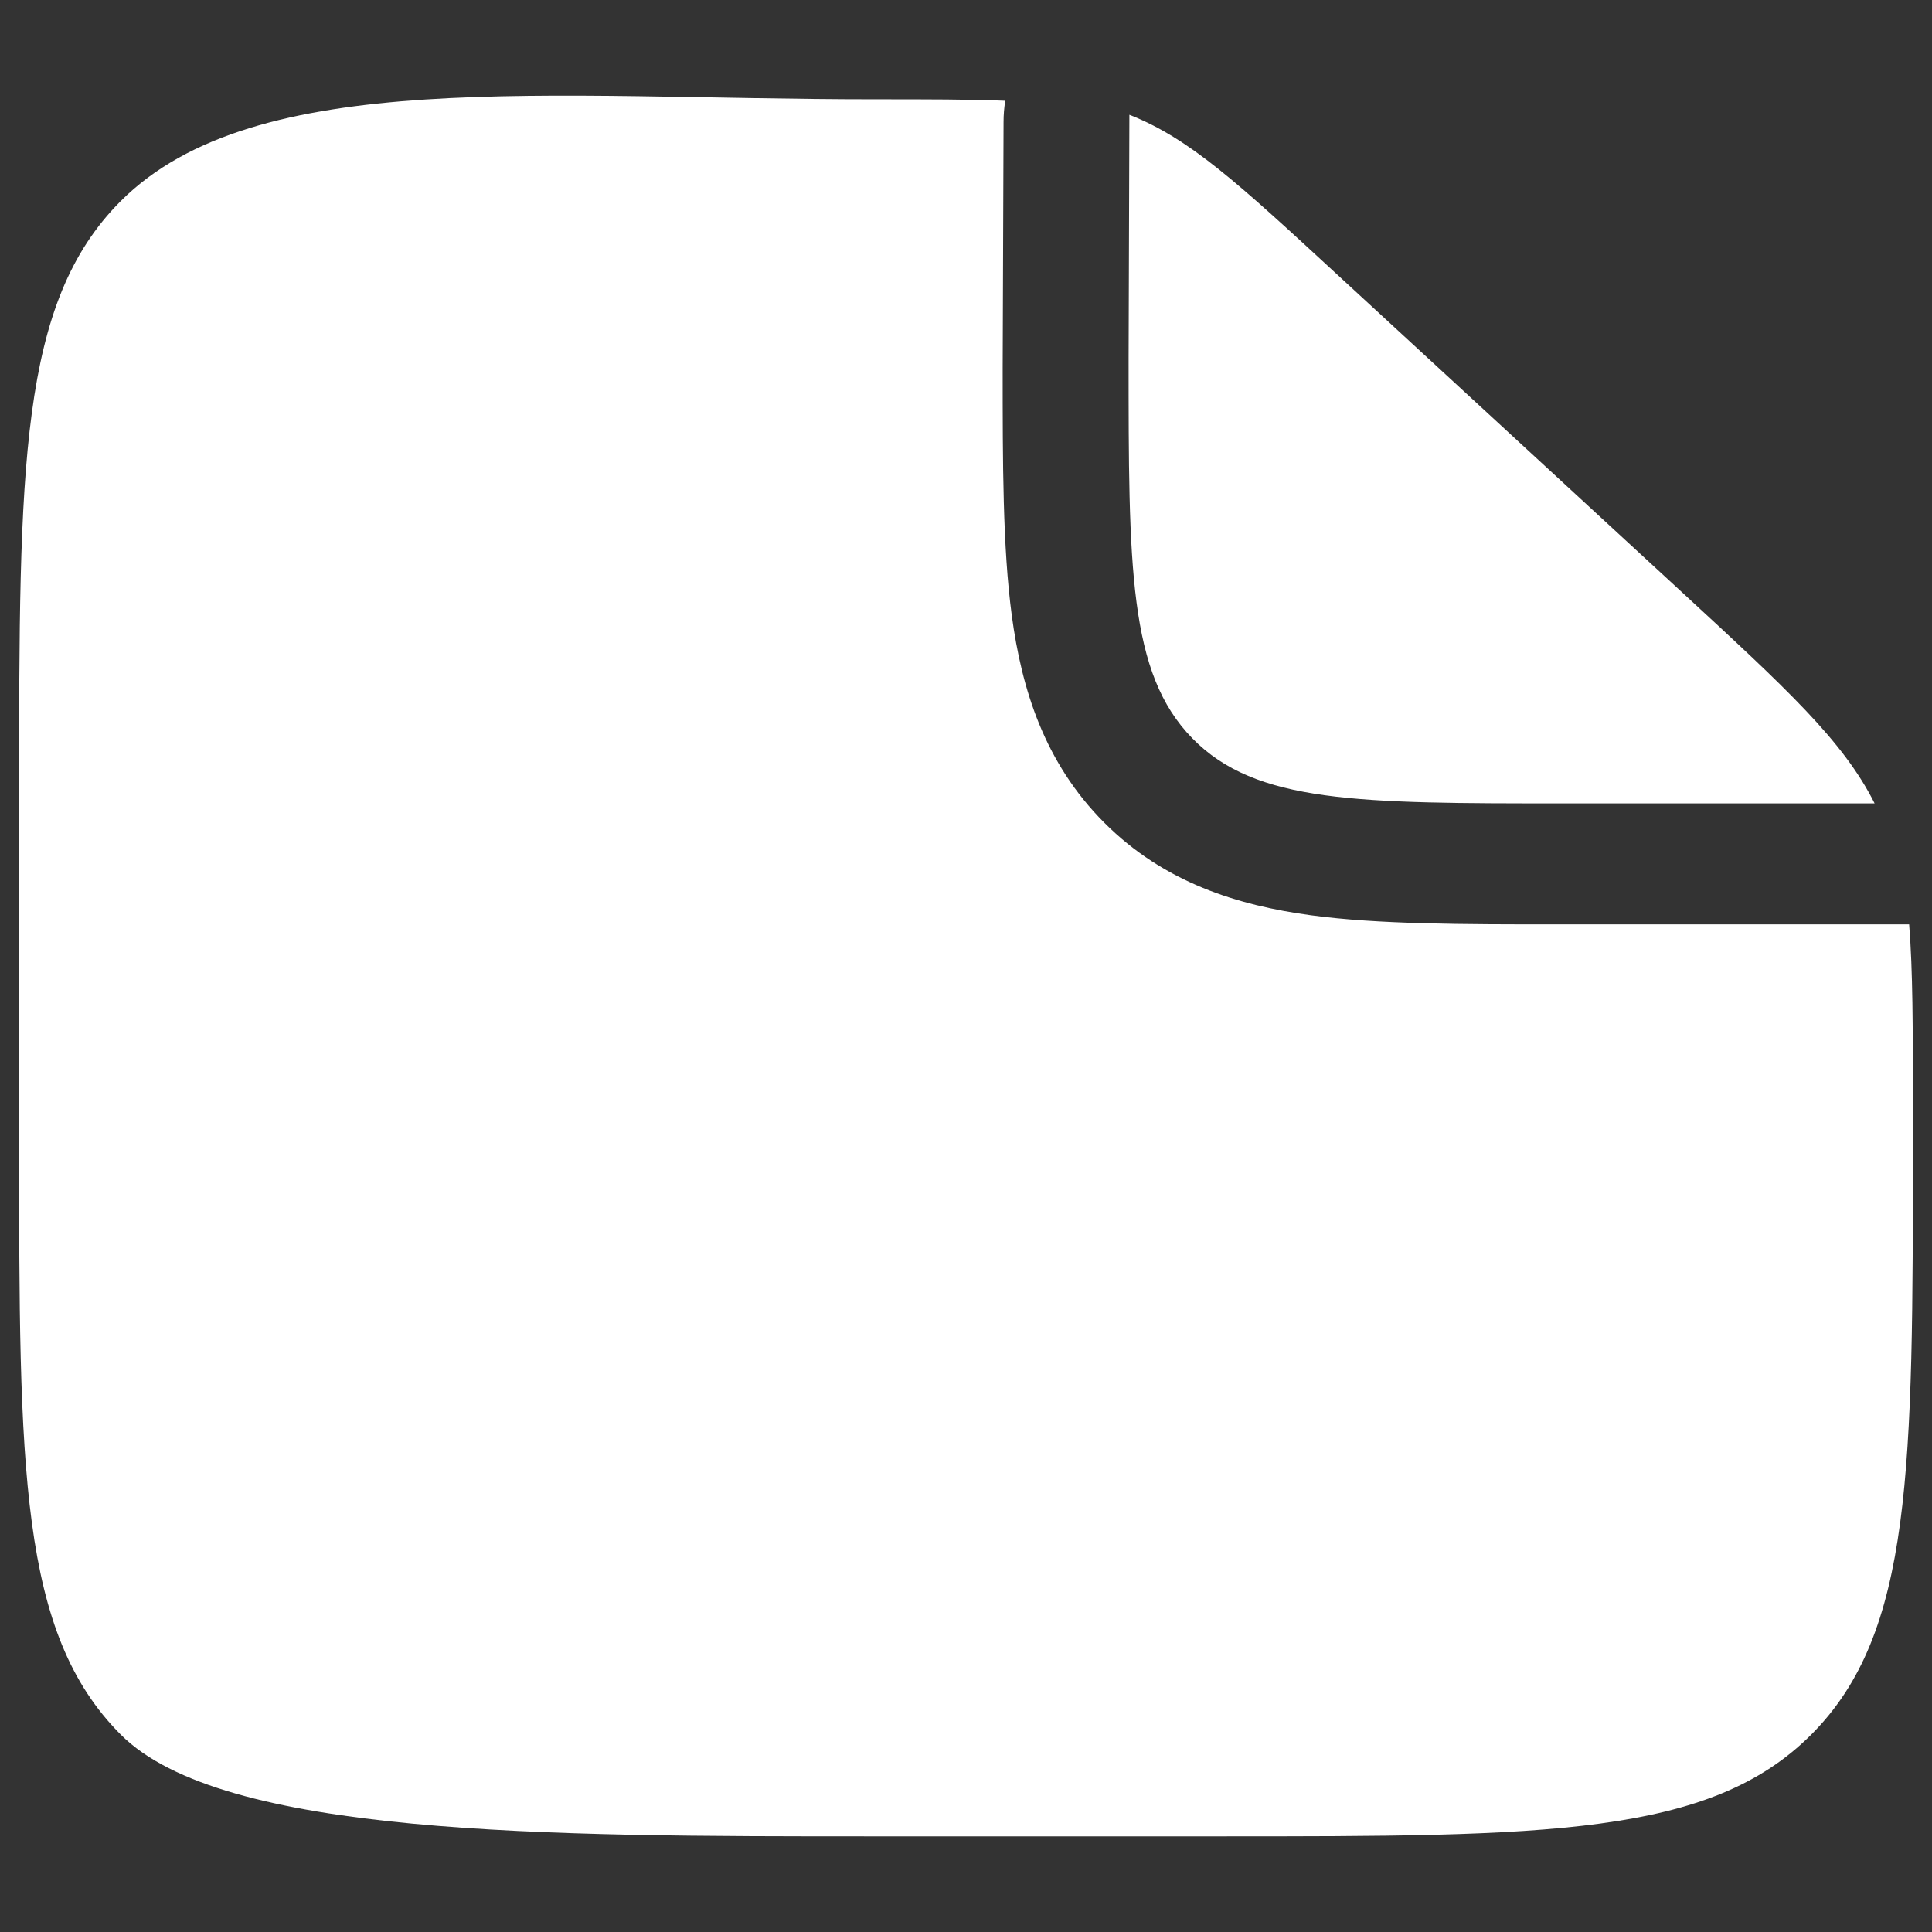 <svg width="101" height="101" viewBox="0 0 101 101" fill="none" xmlns="http://www.w3.org/2000/svg">
<rect x="0" y="0" width="101" height="101" fill="#333333" stroke="none"/>
<path fill-rule="evenodd" clip-rule="evenodd" d="M63.746 96H45.62C28.531 96 11.618 96 6.311 90.679C1.005 85.357 1 76.799 1 59.676V41.515C1 24.393 1 15.829 6.311 10.512C13.371 3.445 28.576 5.191 45.756 5.191C48.502 5.191 50.7 5.191 52.553 5.268C52.493 5.631 52.463 6.001 52.463 6.376L52.417 19.244C52.417 24.225 52.417 28.629 52.893 32.175C53.41 36.021 54.593 39.866 57.728 43.008C60.855 46.141 64.698 47.331 68.537 47.849C72.076 48.325 76.472 48.325 81.443 48.325H99.805C100 50.75 100 53.728 100 57.692V59.676C100 76.799 100 85.362 94.689 90.679C89.378 95.996 80.835 96 63.746 96Z" fill="white"/>
<path d="M87.873 30.908L69.873 14.323C64.75 9.598 62.191 7.234 59.041 6L59 18.726C59 29.697 59 35.185 62.327 38.593C65.654 42 71.014 42 81.727 42H98C96.355 38.723 93.4 36.005 87.873 30.908Z" fill="white"/>
</svg>
